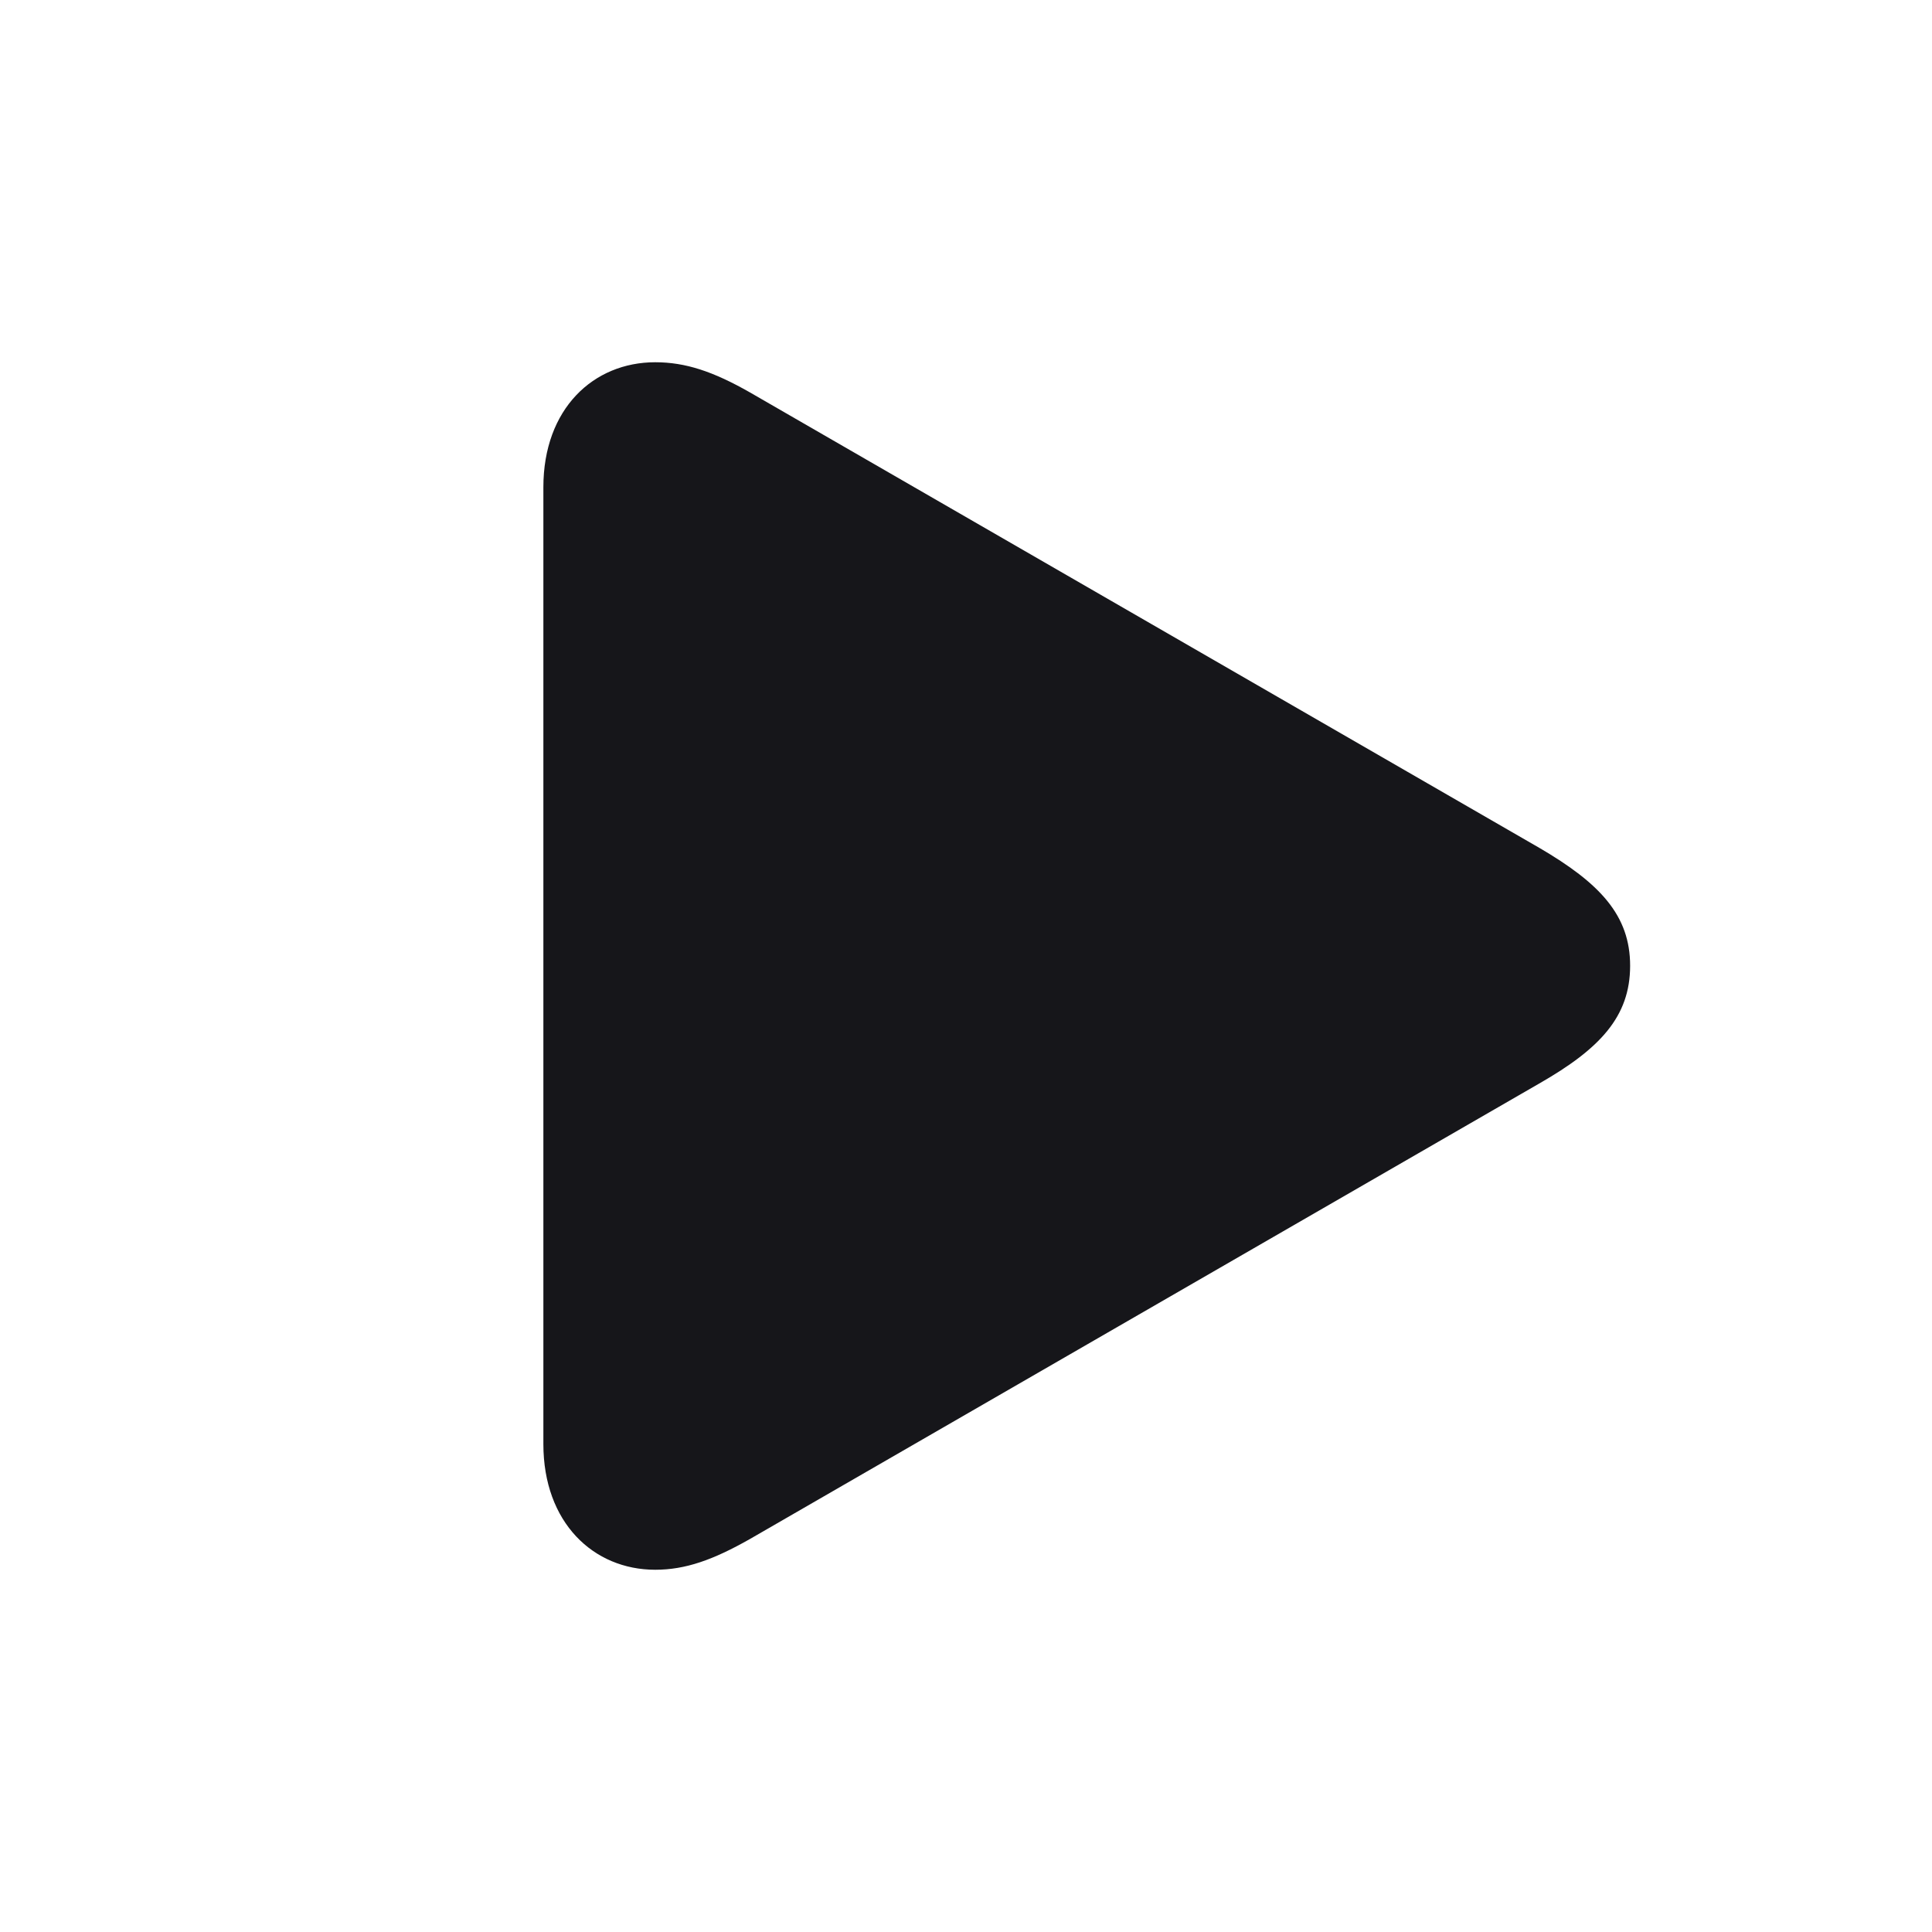<svg width="20" height="20" viewBox="0 0 20 20" fill="none" xmlns="http://www.w3.org/2000/svg">
<path d="M6.783 16.25C7.096 16.25 7.382 16.148 7.763 15.932L15.935 11.216C16.562 10.857 16.875 10.525 16.875 9.997C16.875 9.475 16.562 9.143 15.935 8.777L7.763 4.062C7.382 3.845 7.096 3.75 6.783 3.75C6.143 3.75 5.625 4.231 5.625 5.044V14.949C5.625 15.762 6.143 16.25 6.783 16.25Z" fill="#16161A"/>
</svg>
